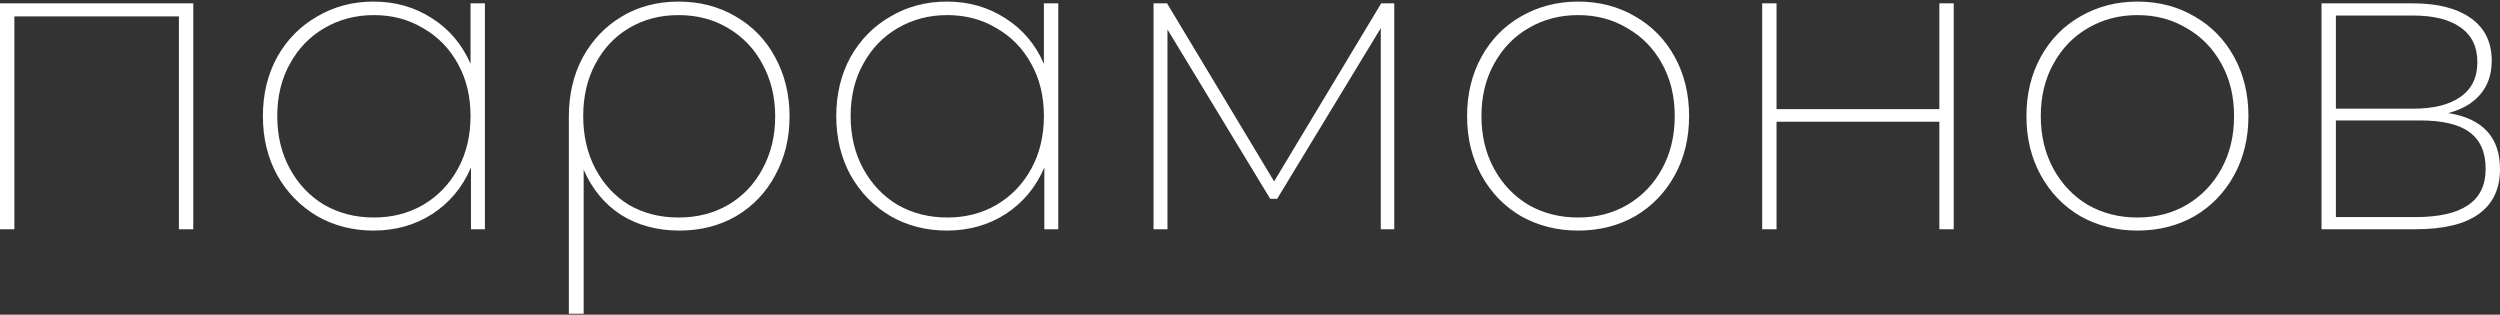 <svg width="1438" height="181" fill="none" xmlns="http://www.w3.org/2000/svg"><rect width="100%" height="100%" fill="#333333" stroke="none"/><path d="M111.176 1.92v129.953h-8.263V9.433H8.266v122.44H.003V1.92h111.173zm167.741 0v129.953h-8.013V96.317c-4.84 11.351-12.269 20.282-22.284 26.792-9.849 6.343-21.116 9.515-33.803 9.515-11.852 0-22.618-2.755-32.3-8.263-9.682-5.676-17.36-13.521-23.036-23.537-5.508-10.015-8.263-21.366-8.263-34.053 0-12.686 2.755-24.037 8.263-34.053 5.676-10.015 13.354-17.777 23.036-23.286 9.682-5.675 20.448-8.513 32.3-8.513 12.52 0 23.704 3.172 33.552 9.515 10.016 6.343 17.444 15.107 22.285 26.29V1.92h8.263zm-63.849 123.192c10.516 0 19.947-2.42 28.294-7.261 8.513-5.008 15.19-11.935 20.031-20.783 4.841-8.847 7.261-18.946 7.261-30.297 0-11.35-2.42-21.366-7.261-30.046-4.841-8.848-11.518-15.692-20.031-20.532-8.347-5.008-17.778-7.512-28.294-7.512-10.517 0-20.032 2.504-28.545 7.512-8.346 4.84-14.94 11.684-19.781 20.532-4.84 8.68-7.261 18.695-7.261 30.046 0 11.351 2.421 21.45 7.261 30.297 4.841 8.848 11.435 15.775 19.781 20.783 8.513 4.841 18.028 7.261 28.545 7.261zM390.303.919c12.186 0 23.119 2.838 32.801 8.513 9.849 5.676 17.444 13.521 22.785 23.537 5.509 10.015 8.263 21.366 8.263 34.053 0 12.52-2.754 23.787-8.263 33.802-5.341 10.016-12.853 17.861-22.535 23.537-9.515 5.508-20.365 8.263-32.55 8.263-12.687 0-23.871-3.005-33.553-9.014-9.514-6.177-16.692-14.857-21.533-26.04v82.878h-8.513V67.022c0-12.687 2.671-24.038 8.012-34.053 5.509-10.016 13.02-17.861 22.535-23.537C367.267 3.757 378.117.92 390.303.92zm0 124.193c10.683 0 20.198-2.42 28.544-7.261 8.514-5.008 15.107-11.935 19.781-20.783 4.841-8.847 7.261-18.862 7.261-30.046 0-11.184-2.42-21.2-7.261-30.047-4.674-8.847-11.267-15.774-19.781-20.782-8.346-5.008-17.861-7.512-28.544-7.512s-20.198 2.504-28.544 7.512c-8.18 4.84-14.607 11.684-19.28 20.532-4.674 8.68-7.011 18.695-7.011 30.046 0 11.351 2.337 21.45 7.011 30.297 4.673 8.848 11.1 15.775 19.28 20.783 8.346 4.841 17.861 7.261 28.544 7.261zM608.717 1.92v129.953h-8.013V96.317c-4.841 11.351-12.269 20.282-22.284 26.792-9.849 6.343-21.117 9.515-33.803 9.515-11.852 0-22.618-2.755-32.3-8.263-9.682-5.676-17.361-13.521-23.036-23.537-5.509-10.015-8.263-21.366-8.263-34.053 0-12.686 2.754-24.037 8.263-34.053 5.675-10.015 13.354-17.777 23.036-23.286 9.682-5.675 20.448-8.513 32.3-8.513 12.52 0 23.704 3.172 33.552 9.515 10.016 6.343 17.444 15.107 22.285 26.29V1.92h8.263zm-63.85 123.192c10.517 0 19.948-2.42 28.294-7.261 8.514-5.008 15.191-11.935 20.032-20.783 4.84-8.847 7.261-18.946 7.261-30.297 0-11.35-2.421-21.366-7.261-30.046-4.841-8.848-11.518-15.692-20.032-20.532-8.346-5.008-17.777-7.512-28.294-7.512-10.516 0-20.031 2.504-28.544 7.512-8.346 4.84-14.94 11.684-19.781 20.532-4.841 8.68-7.261 18.695-7.261 30.046 0 11.351 2.42 21.45 7.261 30.297 4.841 8.848 11.435 15.775 19.781 20.783 8.513 4.841 18.028 7.261 28.544 7.261zM801.98 1.92v129.953h-7.762V16.193l-59.593 98.152h-4.006l-59.092-97.401v114.929h-8.012V1.92h7.762l61.596 102.41L794.468 1.92h7.512zm105.739 130.704c-12.019 0-22.953-2.755-32.801-8.263-9.682-5.676-17.277-13.521-22.786-23.537-5.508-10.015-8.263-21.366-8.263-34.053 0-12.686 2.755-24.037 8.263-34.053 5.509-10.015 13.104-17.777 22.786-23.286C884.766 3.757 895.7.92 907.719.92c12.185 0 23.119 2.838 32.801 8.513 9.681 5.509 17.277 13.27 22.785 23.286 5.509 10.016 8.263 21.367 8.263 34.053 0 12.687-2.754 24.038-8.263 34.053-5.508 10.016-13.104 17.861-22.785 23.537-9.682 5.508-20.616 8.263-32.801 8.263zm0-7.512c10.516 0 19.947-2.42 28.294-7.261 8.513-5.008 15.19-11.935 20.031-20.783 4.841-8.847 7.261-18.946 7.261-30.297 0-11.35-2.42-21.366-7.261-30.046-4.841-8.848-11.518-15.692-20.031-20.532-8.347-5.008-17.778-7.512-28.294-7.512-10.517 0-20.031 2.504-28.545 7.512-8.346 4.84-14.94 11.684-19.78 20.532-4.841 8.68-7.262 18.695-7.262 30.046 0 11.351 2.421 21.45 7.262 30.297 4.84 8.848 11.434 15.775 19.78 20.783 8.514 4.841 18.028 7.261 28.545 7.261zM1013.61 1.92h8.26v60.845h93.65V1.92h8.26v129.953h-8.26V70.026h-93.65v61.847h-8.26V1.92zm215.84 130.704c-12.02 0-22.95-2.755-32.8-8.263-9.68-5.676-17.28-13.521-22.79-23.537-5.51-10.015-8.26-21.366-8.26-34.053 0-12.686 2.75-24.037 8.26-34.053 5.51-10.015 13.11-17.777 22.79-23.286 9.85-5.675 20.78-8.513 32.8-8.513 12.19 0 23.12 2.838 32.8 8.513 9.68 5.509 17.28 13.27 22.79 23.286 5.5 10.016 8.26 21.367 8.26 34.053 0 12.687-2.76 24.038-8.26 34.053-5.51 10.016-13.11 17.861-22.79 23.537-9.68 5.508-20.61 8.263-32.8 8.263zm0-7.512c10.52 0 19.95-2.42 28.29-7.261 8.52-5.008 15.19-11.935 20.03-20.783 4.85-8.847 7.27-18.946 7.27-30.297 0-11.35-2.42-21.366-7.27-30.046-4.84-8.848-11.51-15.692-20.03-20.532-8.34-5.008-17.77-7.512-28.29-7.512s-20.03 2.504-28.54 7.512c-8.35 4.84-14.94 11.684-19.79 20.532-4.84 8.68-7.26 18.695-7.26 30.046 0 11.351 2.42 21.45 7.26 30.297 4.85 8.848 11.44 15.775 19.79 20.783 8.51 4.841 18.02 7.261 28.54 7.261zm178.75-60.093c19.87 3.171 29.8 13.938 29.8 32.3 0 11.351-4.09 19.947-12.27 25.79-8.01 5.842-20.2 8.764-36.56 8.764h-53.83V1.92h52.58c14.19 0 25.29 2.838 33.3 8.514 8.02 5.675 12.02 13.855 12.02 24.538 0 7.845-2.25 14.355-6.76 19.53-4.34 5.008-10.43 8.514-18.28 10.517zm-64.6-2.504h44.32c11.85 0 20.95-2.254 27.29-6.76 6.51-4.508 9.77-11.185 9.77-20.032s-3.26-15.524-9.77-20.031c-6.34-4.507-15.44-6.76-27.29-6.76h-44.32v53.583zm45.82 62.347c13.36 0 23.37-2.254 30.05-6.761 6.85-4.507 10.27-11.518 10.27-21.033 0-9.514-3.09-16.525-9.27-21.032-6.01-4.507-15.52-6.76-28.54-6.76h-48.33v55.586h45.82z" fill="#fff"/></svg>